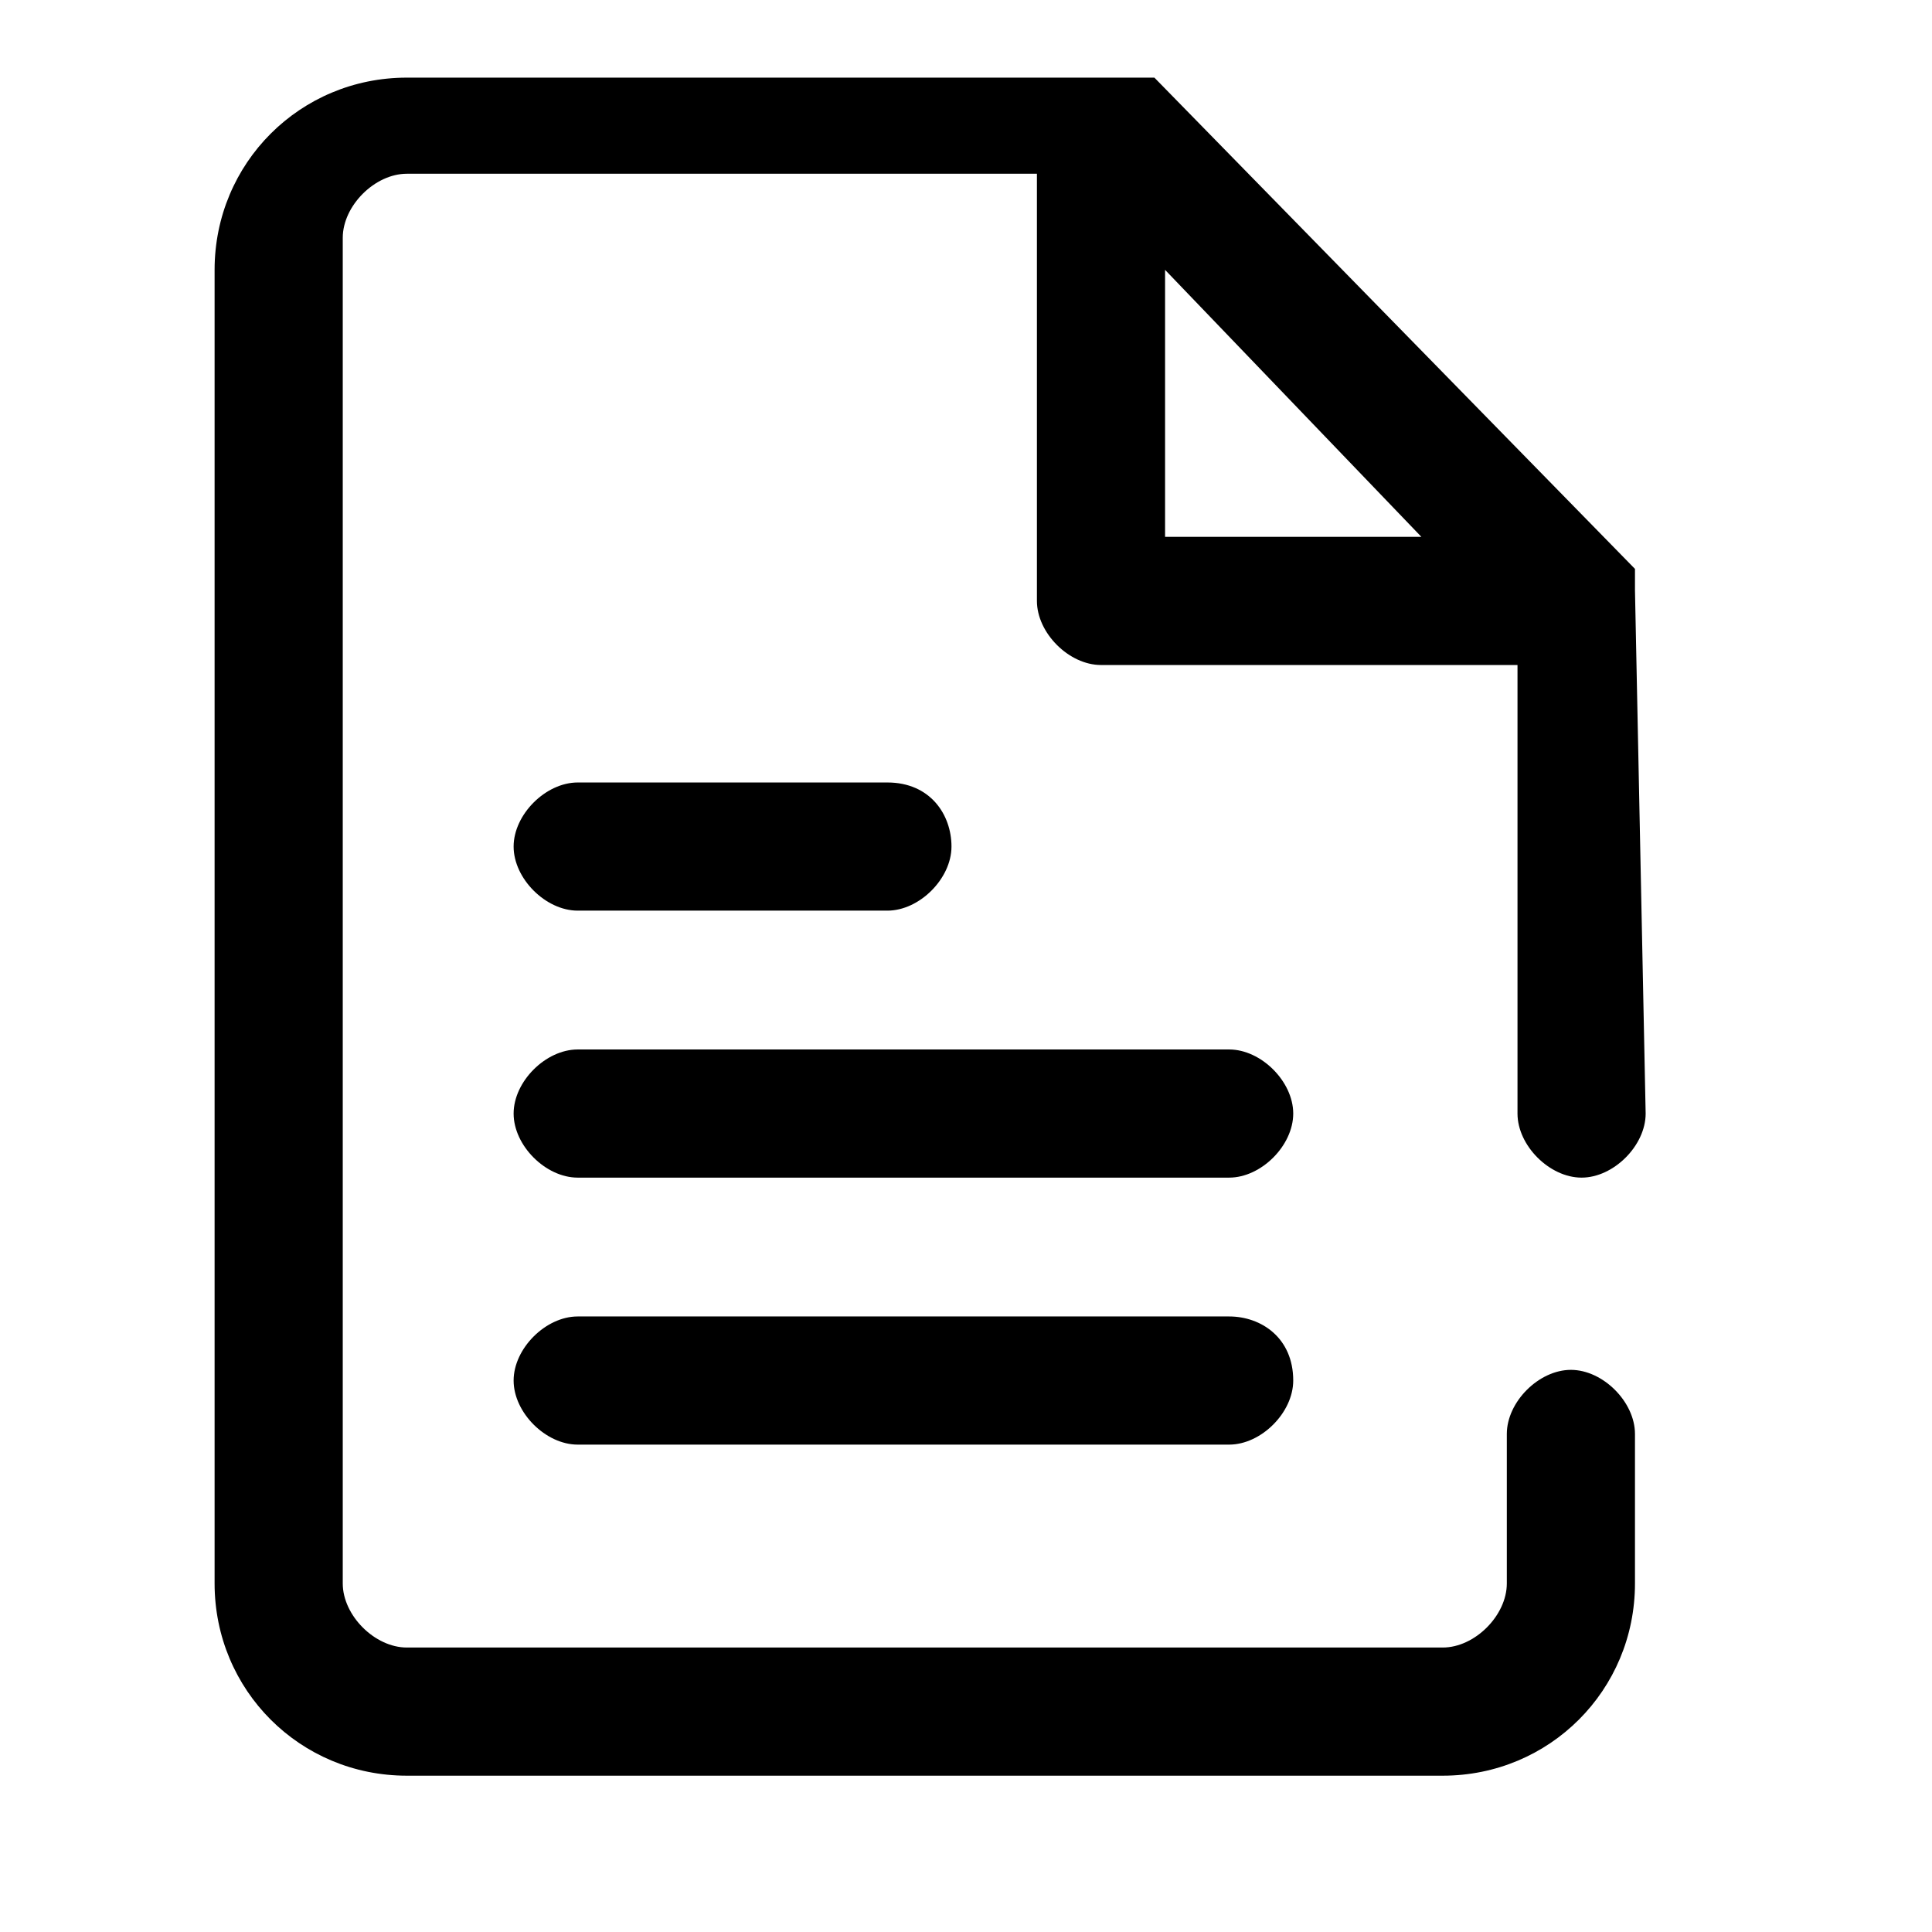 <?xml version="1.0" standalone="no"?><!DOCTYPE svg PUBLIC "-//W3C//DTD SVG 1.1//EN" "http://www.w3.org/Graphics/SVG/1.1/DTD/svg11.dtd"><svg t="1731938348219" class="icon" viewBox="0 0 1024 1024" version="1.1" xmlns="http://www.w3.org/2000/svg" p-id="932" xmlns:xlink="http://www.w3.org/1999/xlink" width="200" height="200">
<path d="M651.476 556.242H306.193C289.212 556.242 272.23 573.224 272.23 590.205C272.23 607.186 289.212 624.167 306.193 624.167H651.476C668.457 624.167 685.438 607.186 685.438 590.205C685.438 573.224 668.457 556.242 651.476 556.242ZM306.193 482.658H470.344C487.325 482.658 504.306 465.676 504.306 448.695C504.306 431.714 492.985 414.733 470.344 414.733H306.193C289.212 414.733 272.23 431.714 272.23 448.695C272.23 465.676 289.212 482.658 306.193 482.658ZM651.476 697.752H306.193C289.212 697.752 272.23 714.733 272.23 731.714C272.23 748.695 289.212 765.676 306.193 765.676H651.476C668.457 765.676 685.438 748.695 685.438 731.714C685.438 709.073 668.457 697.752 651.476 697.752Z"/>
<path d="M866.57 312.846V307.186V301.526L611.853 41.148H606.193H215.627C159.023 41.148 113.74 86.431 113.74 143.035V839.261C113.74 895.865 159.023 941.148 215.627 941.148H764.684C821.287 941.148 866.57 895.865 866.57 839.261V760.016C866.57 743.035 849.589 726.054 832.608 726.054C815.627 726.054 798.646 743.035 798.646 760.016V839.261C798.646 856.243 781.665 873.224 764.684 873.224H215.627C198.646 873.224 181.665 856.243 181.665 839.261V126.054C181.665 109.073 198.646 92.091 215.627 92.091H549.589V318.507C549.589 335.488 566.57 352.469 583.552 352.469H804.306V590.205C804.306 607.186 821.287 624.167 838.269 624.167C855.25 624.167 872.231 607.186 872.231 590.205L866.57 312.846C866.57 318.507 866.57 318.507 866.57 312.846ZM617.514 284.544V143.035L753.363 284.544H617.514Z"/>
</svg>
